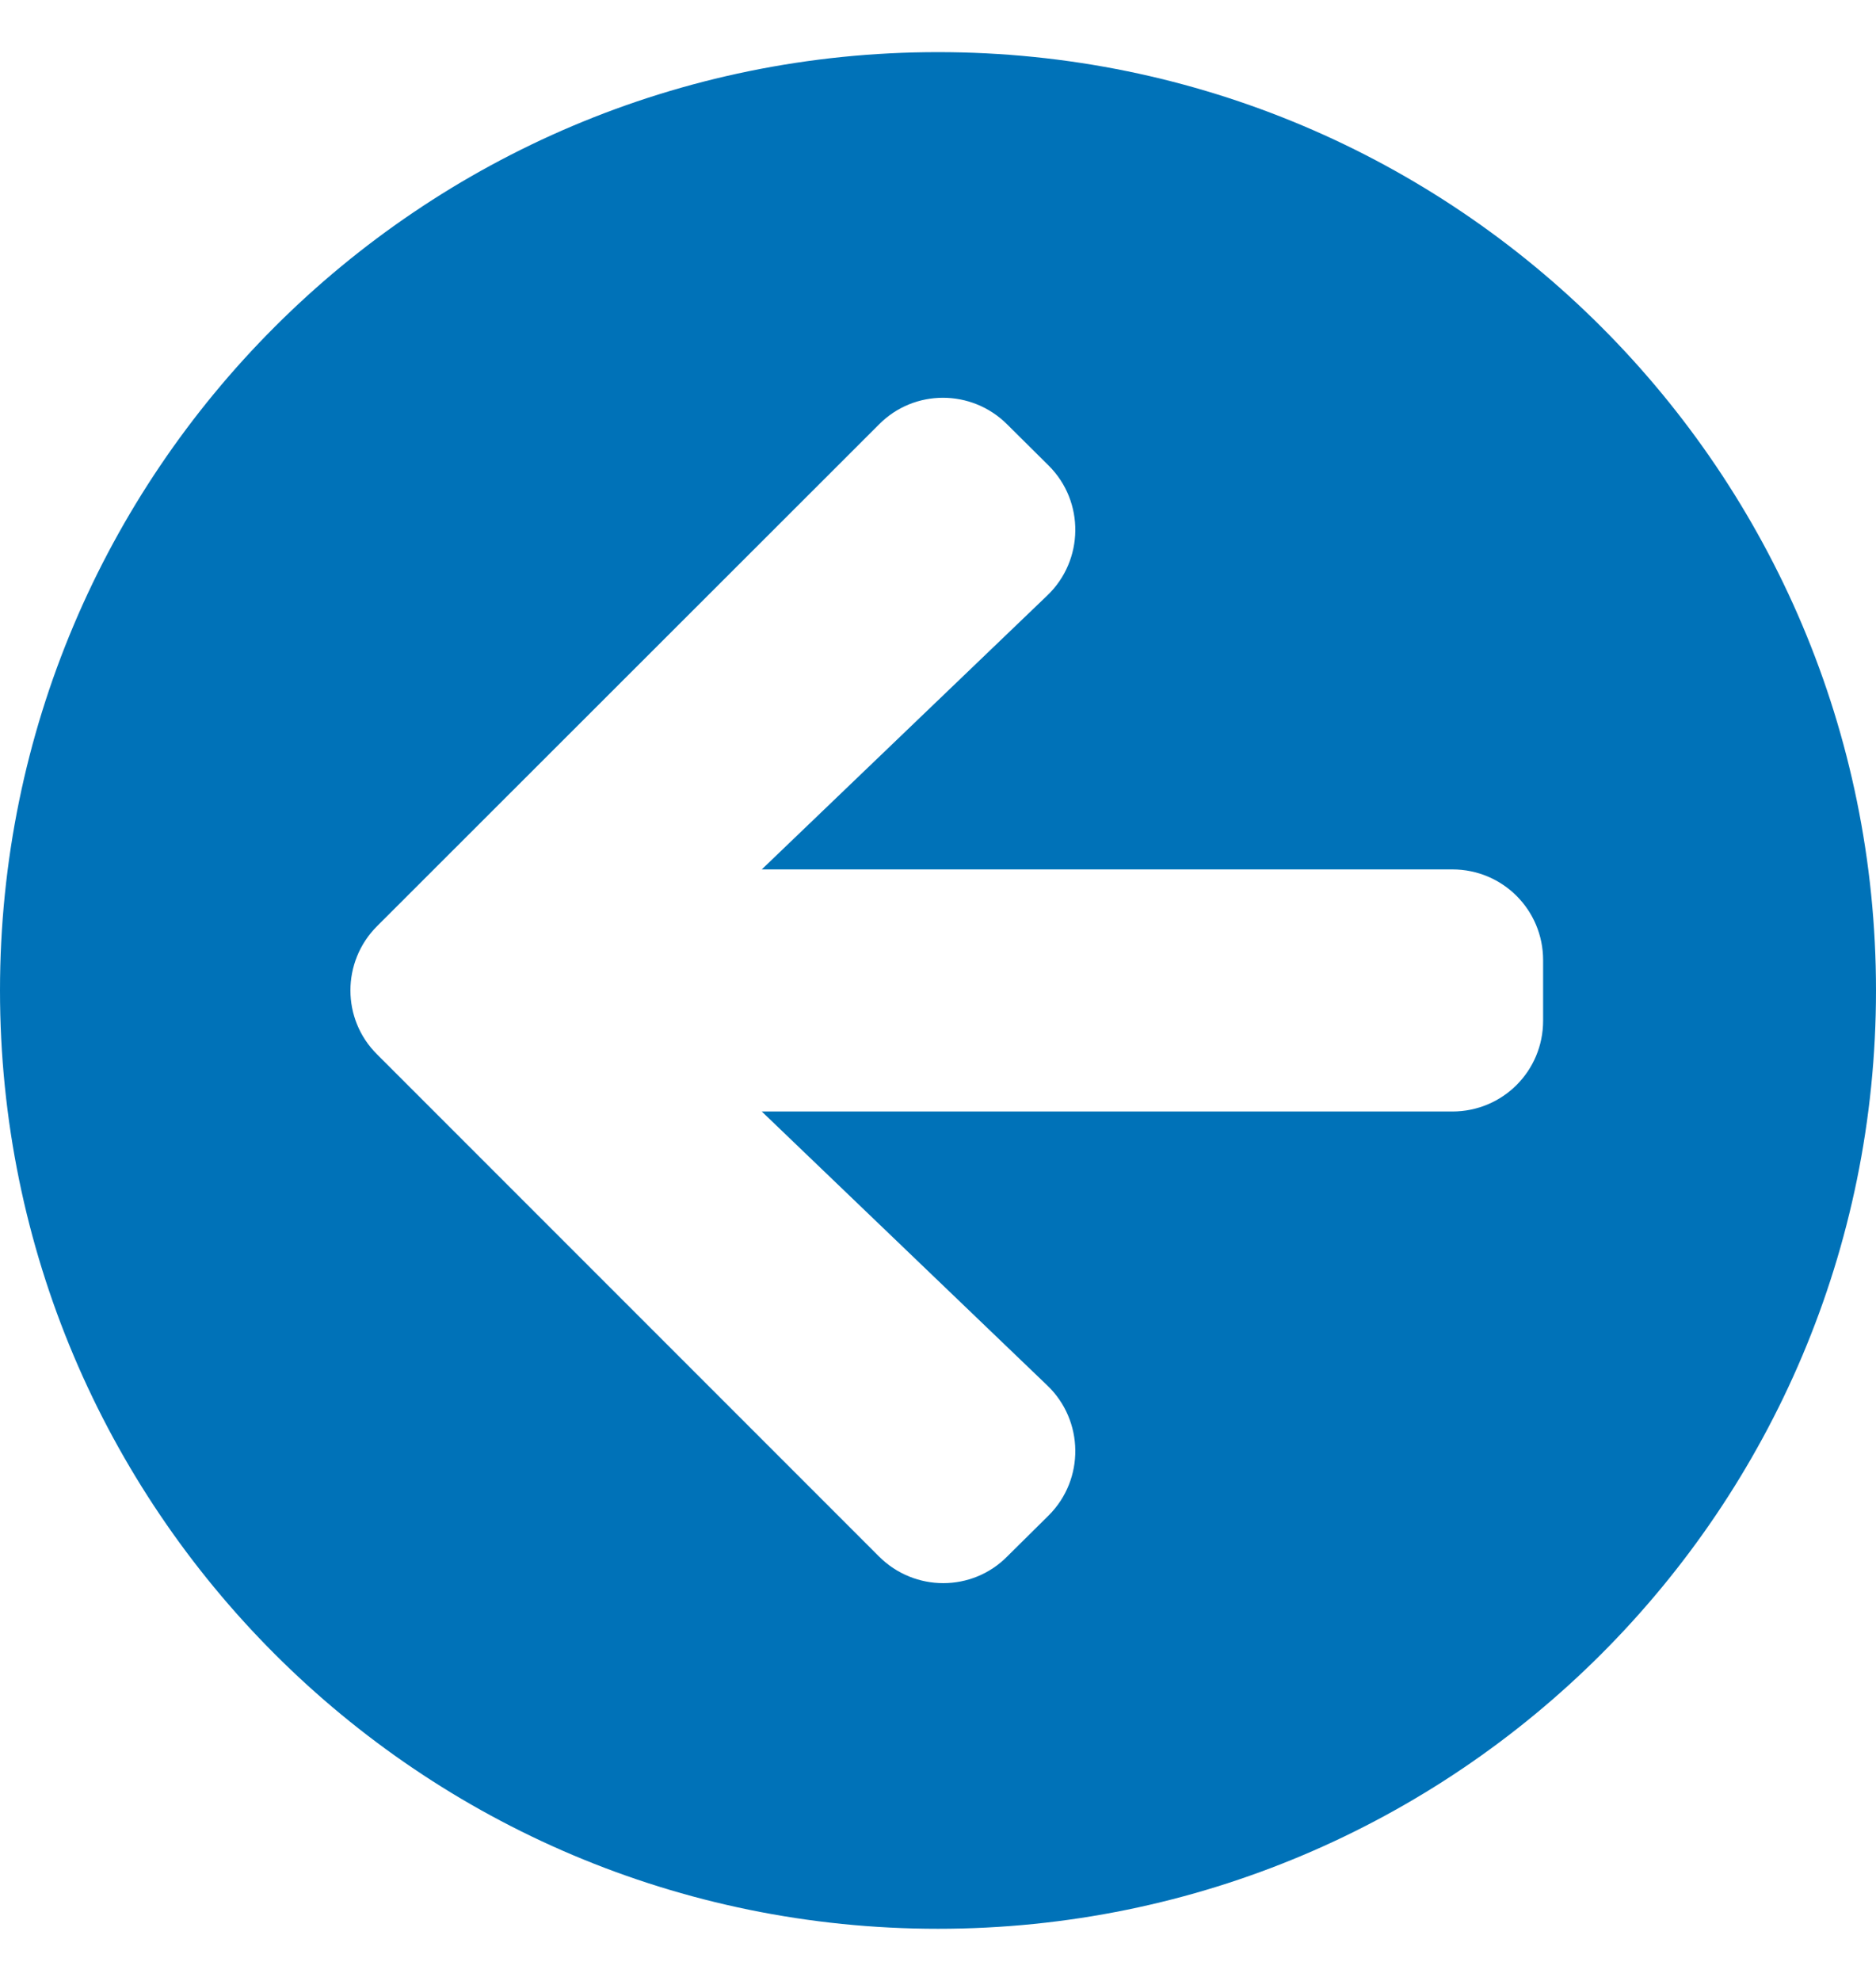 <svg width="18" height="19" viewBox="0 0 18 19" fill="none" xmlns="http://www.w3.org/2000/svg">
<path id="Vector" d="M9 18.5C4.028 18.5 0 14.472 0 9.5C0 4.528 4.028 0.5 9 0.5C13.972 0.5 18 4.528 18 9.5C18 14.472 13.972 18.5 9 18.5ZM10.049 13.289L7.309 10.661H13.935C14.418 10.661 14.806 10.273 14.806 9.79V9.21C14.806 8.727 14.418 8.339 13.935 8.339H7.309L10.049 5.711C10.401 5.374 10.408 4.811 10.063 4.467L9.664 4.071C9.323 3.73 8.771 3.73 8.434 4.071L3.618 8.883C3.277 9.224 3.277 9.776 3.618 10.113L8.434 14.929C8.775 15.27 9.327 15.27 9.664 14.929L10.063 14.534C10.408 14.189 10.401 13.626 10.049 13.289Z" fill="#0072B8"/>
</svg>
